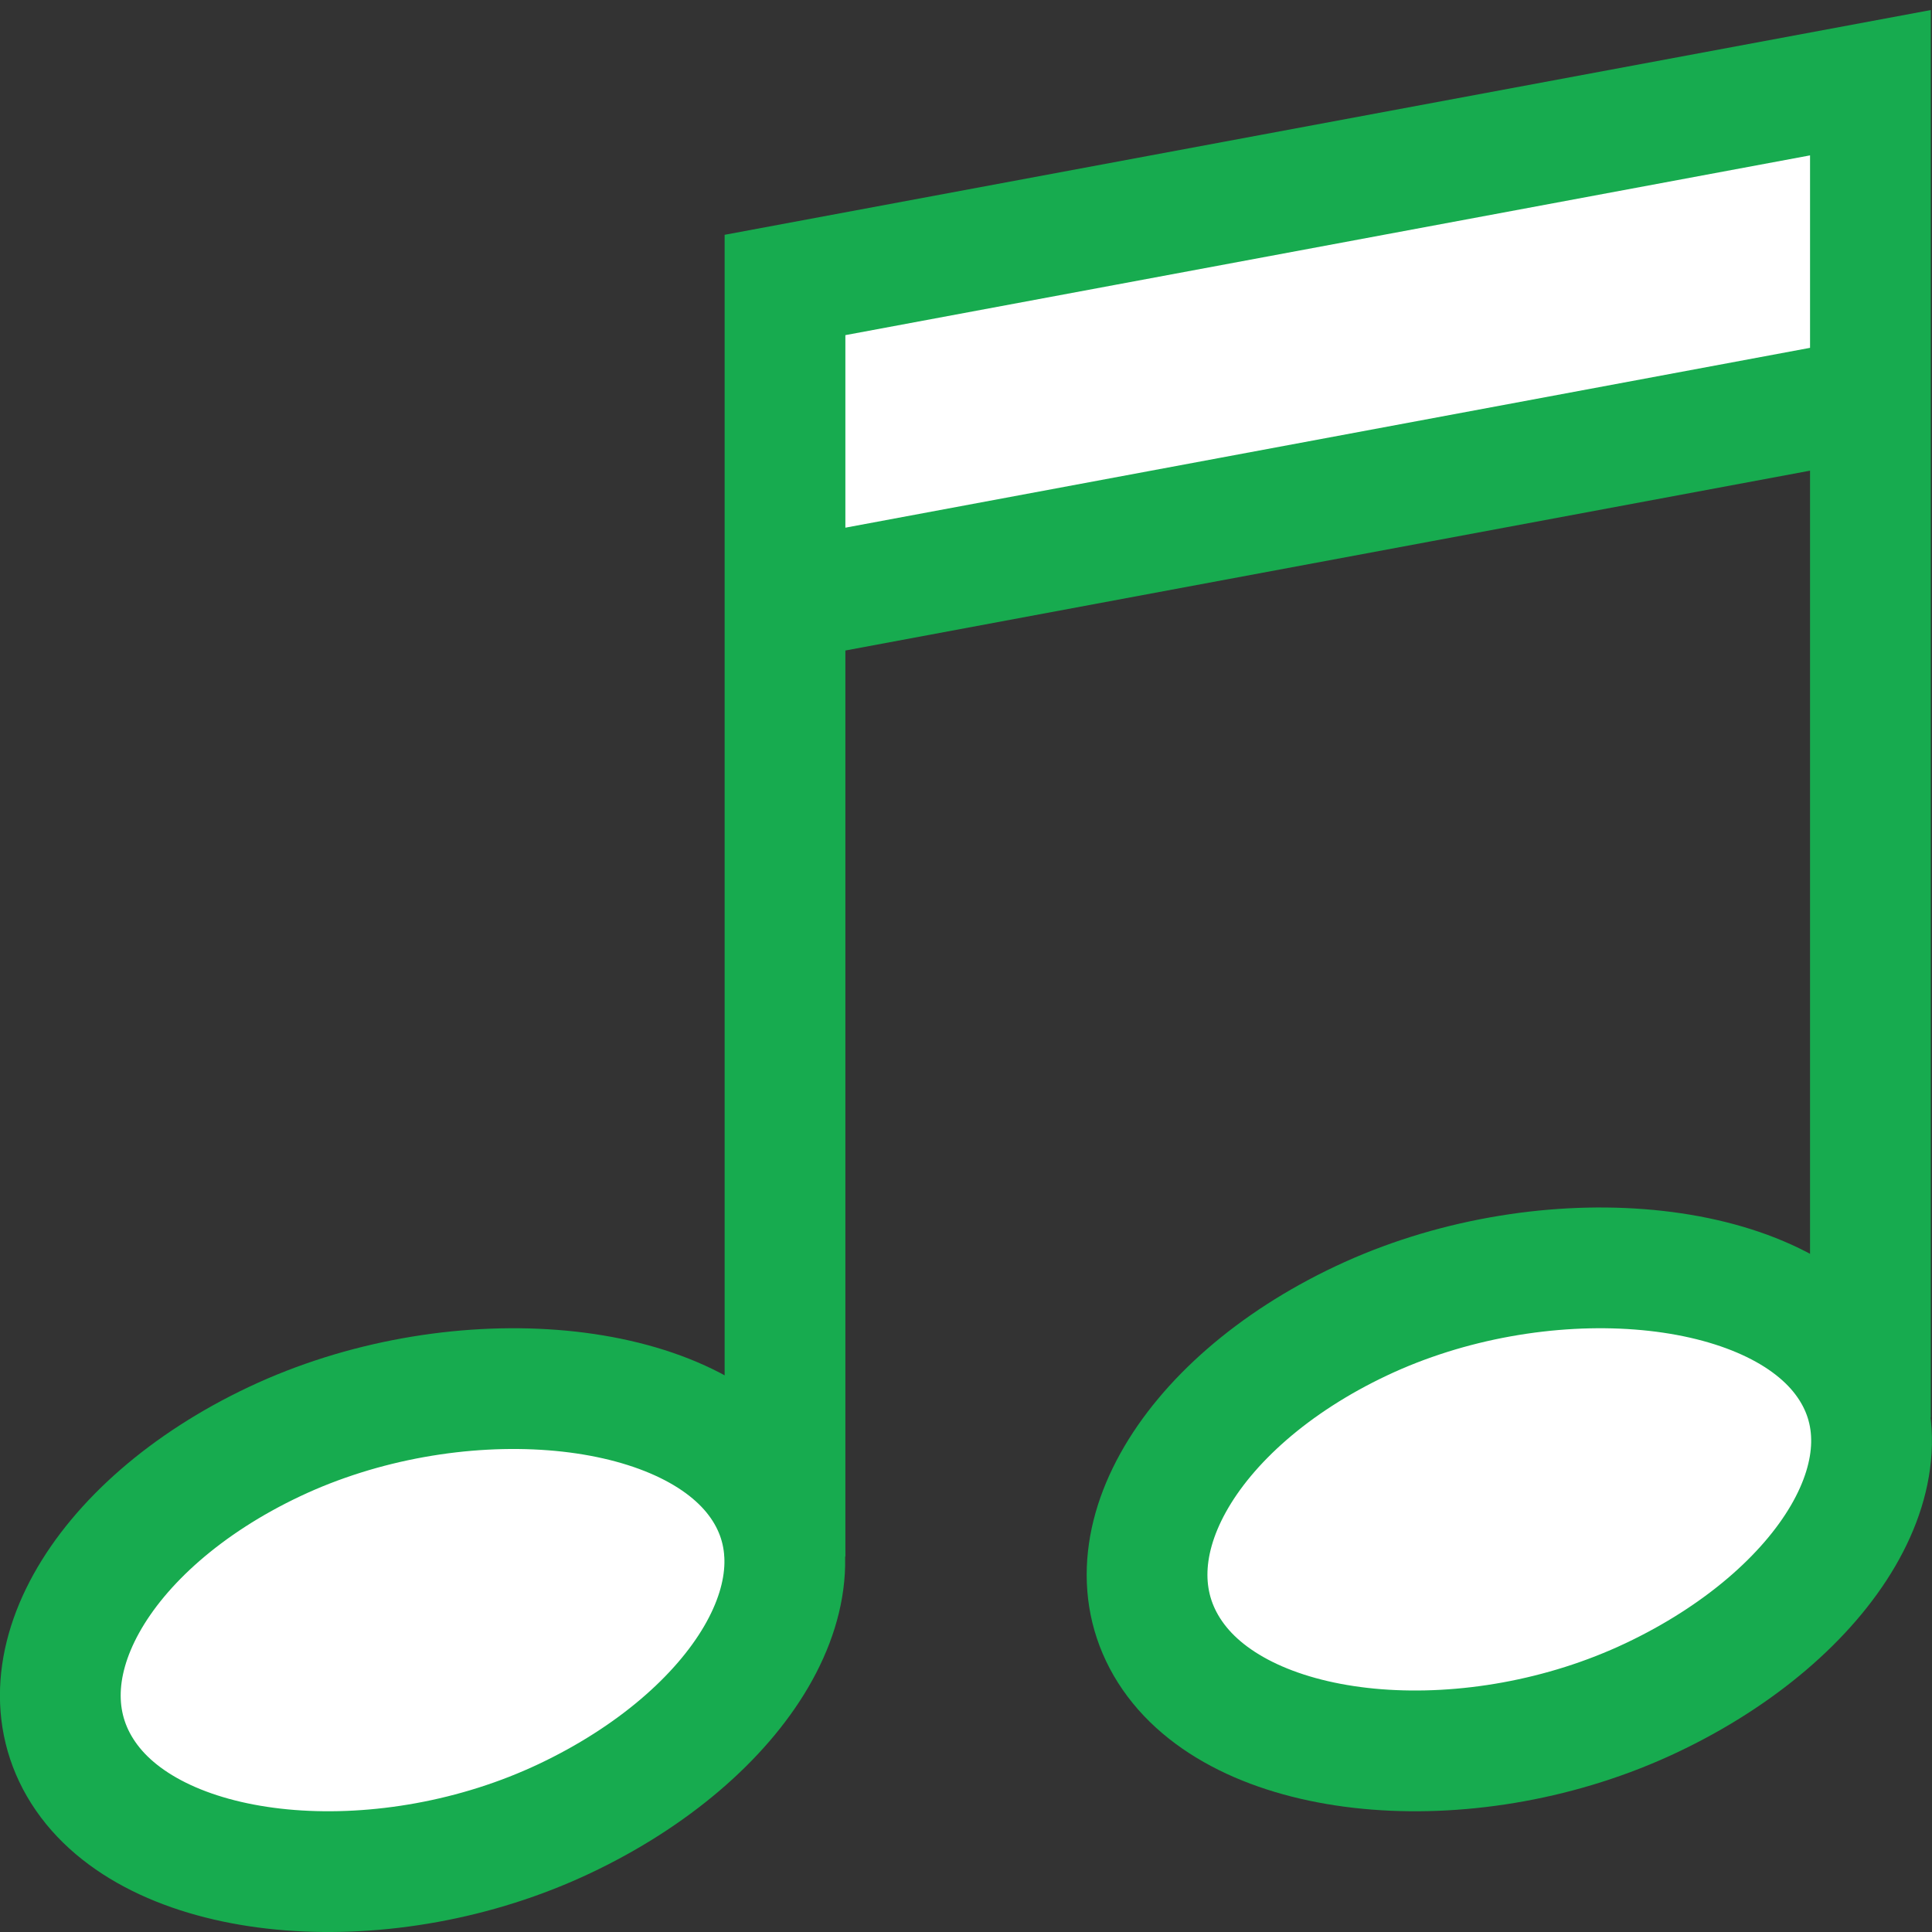 <?xml version="1.0" encoding="UTF-8"?>
<!DOCTYPE svg PUBLIC "-//W3C//DTD SVG 1.1//EN" "http://www.w3.org/Graphics/SVG/1.1/DTD/svg11.dtd">
<svg version="1.1" id="Layer_1" xmlns="http://www.w3.org/2000/svg" xmlns:xlink="http://www.w3.org/1999/xlink" x="0px" y="0px" width="16px" height="16px" viewBox="0 0 16 16" enable-background="new 0 0 16 16" xml:space="preserve">
  <rect x="0" y="0" width="16" height="16" fill="#333333" stroke="none"/>
  <g id="icon">
    <path d="M11.273,10.939c-1.461,0.69,-2.182,1.949,-1.535,2.811c0.647,0.862,2.476,1.002,3.937,0.311s2.242,-1.949,1.595,-2.811C14.624,10.388,12.735,10.248,11.273,10.939z" fill="#FFFFFF" stroke="#17AB4F" stroke-width="1" stroke-miterlimit="10"/>
    <path d="M2.273,11.939c-1.461,0.69,-2.182,1.949,-1.535,2.811c0.647,0.862,2.476,1.002,3.937,0.311s2.242,-1.949,1.595,-2.811S3.735,11.248,2.273,11.939z" fill="#FFFFFF" stroke="#17AB4F" stroke-width="1" stroke-miterlimit="10"/>
    <polygon points="15.6,3.256 6.435,5.159 6.435,2.402 15.6,0.5" fill="#FFFFFF" stroke-linejoin="miter"/>
    <path d="M6.501,12.891V2.36l8.989,-1.675v11.054M6.5,4.972l8.958,-1.67" fill="none" stroke="#17AB4F" stroke-width="1" stroke-miterlimit="10"/>
  </g>
</svg>
